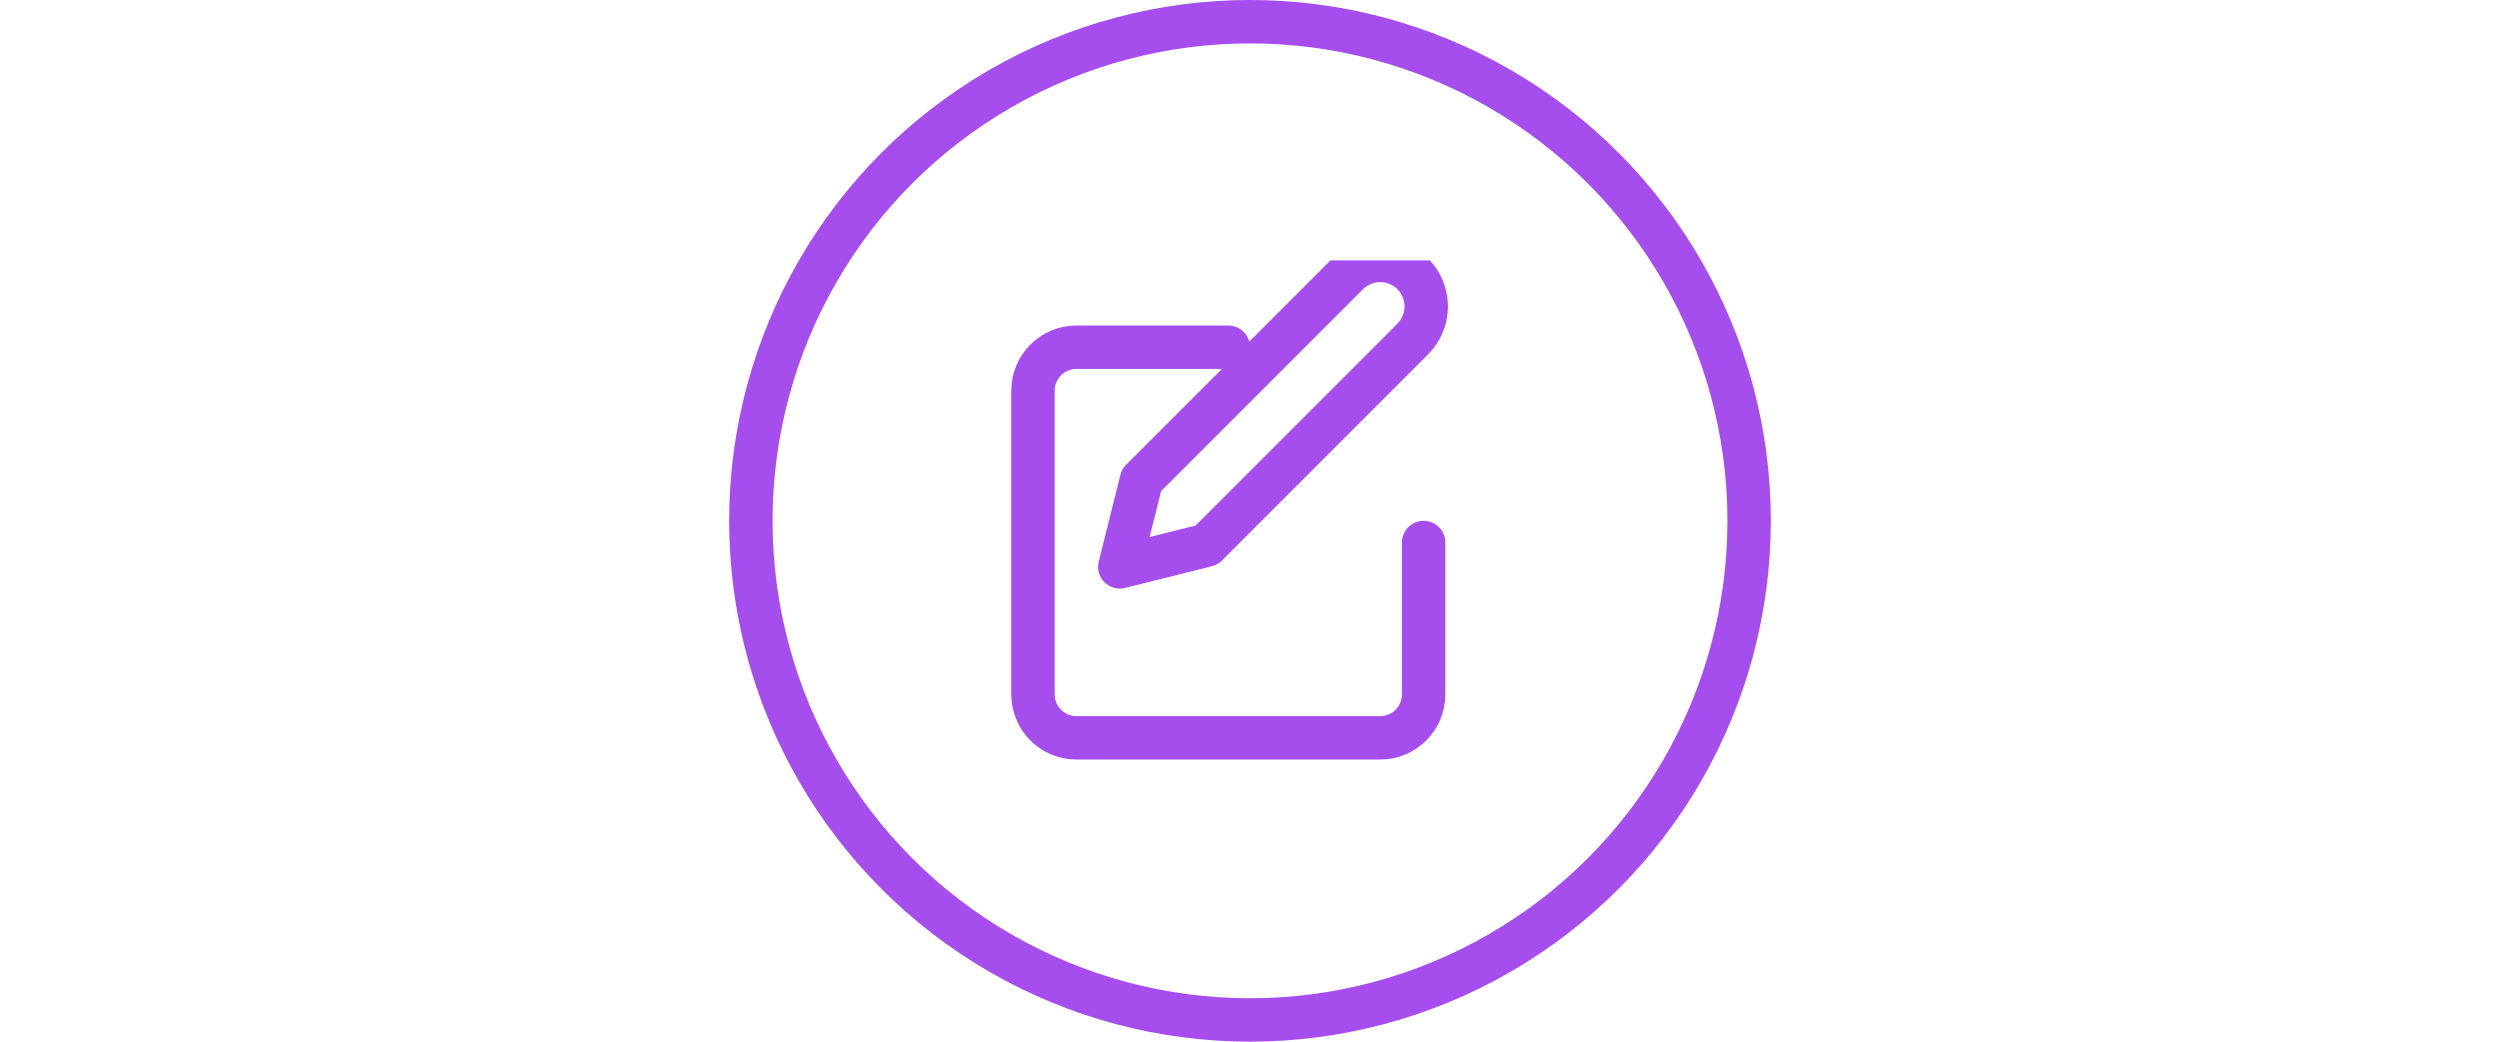 <svg  height="20" viewBox="0 0 48 48" fill="none" xmlns="http://www.w3.org/2000/svg">
<circle cx="24" cy="24" r="23" stroke="#A64EED" stroke-width="2"/>
<g clip-path="url(#clip0_389_39)">
<path d="M23 16H16C15.47 16 14.961 16.211 14.586 16.586C14.211 16.961 14 17.47 14 18V32C14 32.53 14.211 33.039 14.586 33.414C14.961 33.789 15.47 34 16 34H30C30.53 34 31.039 33.789 31.414 33.414C31.789 33.039 32 32.53 32 32V25" stroke="#A64EED" stroke-width="2" stroke-linecap="round" stroke-linejoin="round"/>
<path d="M28.5 12.621C28.898 12.223 29.437 12 30 12C30.563 12 31.102 12.223 31.5 12.621C31.898 13.019 32.121 13.559 32.121 14.121C32.121 14.684 31.898 15.223 31.5 15.621L22 25.121L18 26.121L19 22.121L28.5 12.621Z" stroke="#A64EED" stroke-width="2" stroke-linecap="round" stroke-linejoin="round"/>
</g>
<defs>
<clipPath id="clip0_389_39">
<rect width="24" height="24" fill="white" transform="translate(12 12)"/>
</clipPath>
</defs>
</svg>
